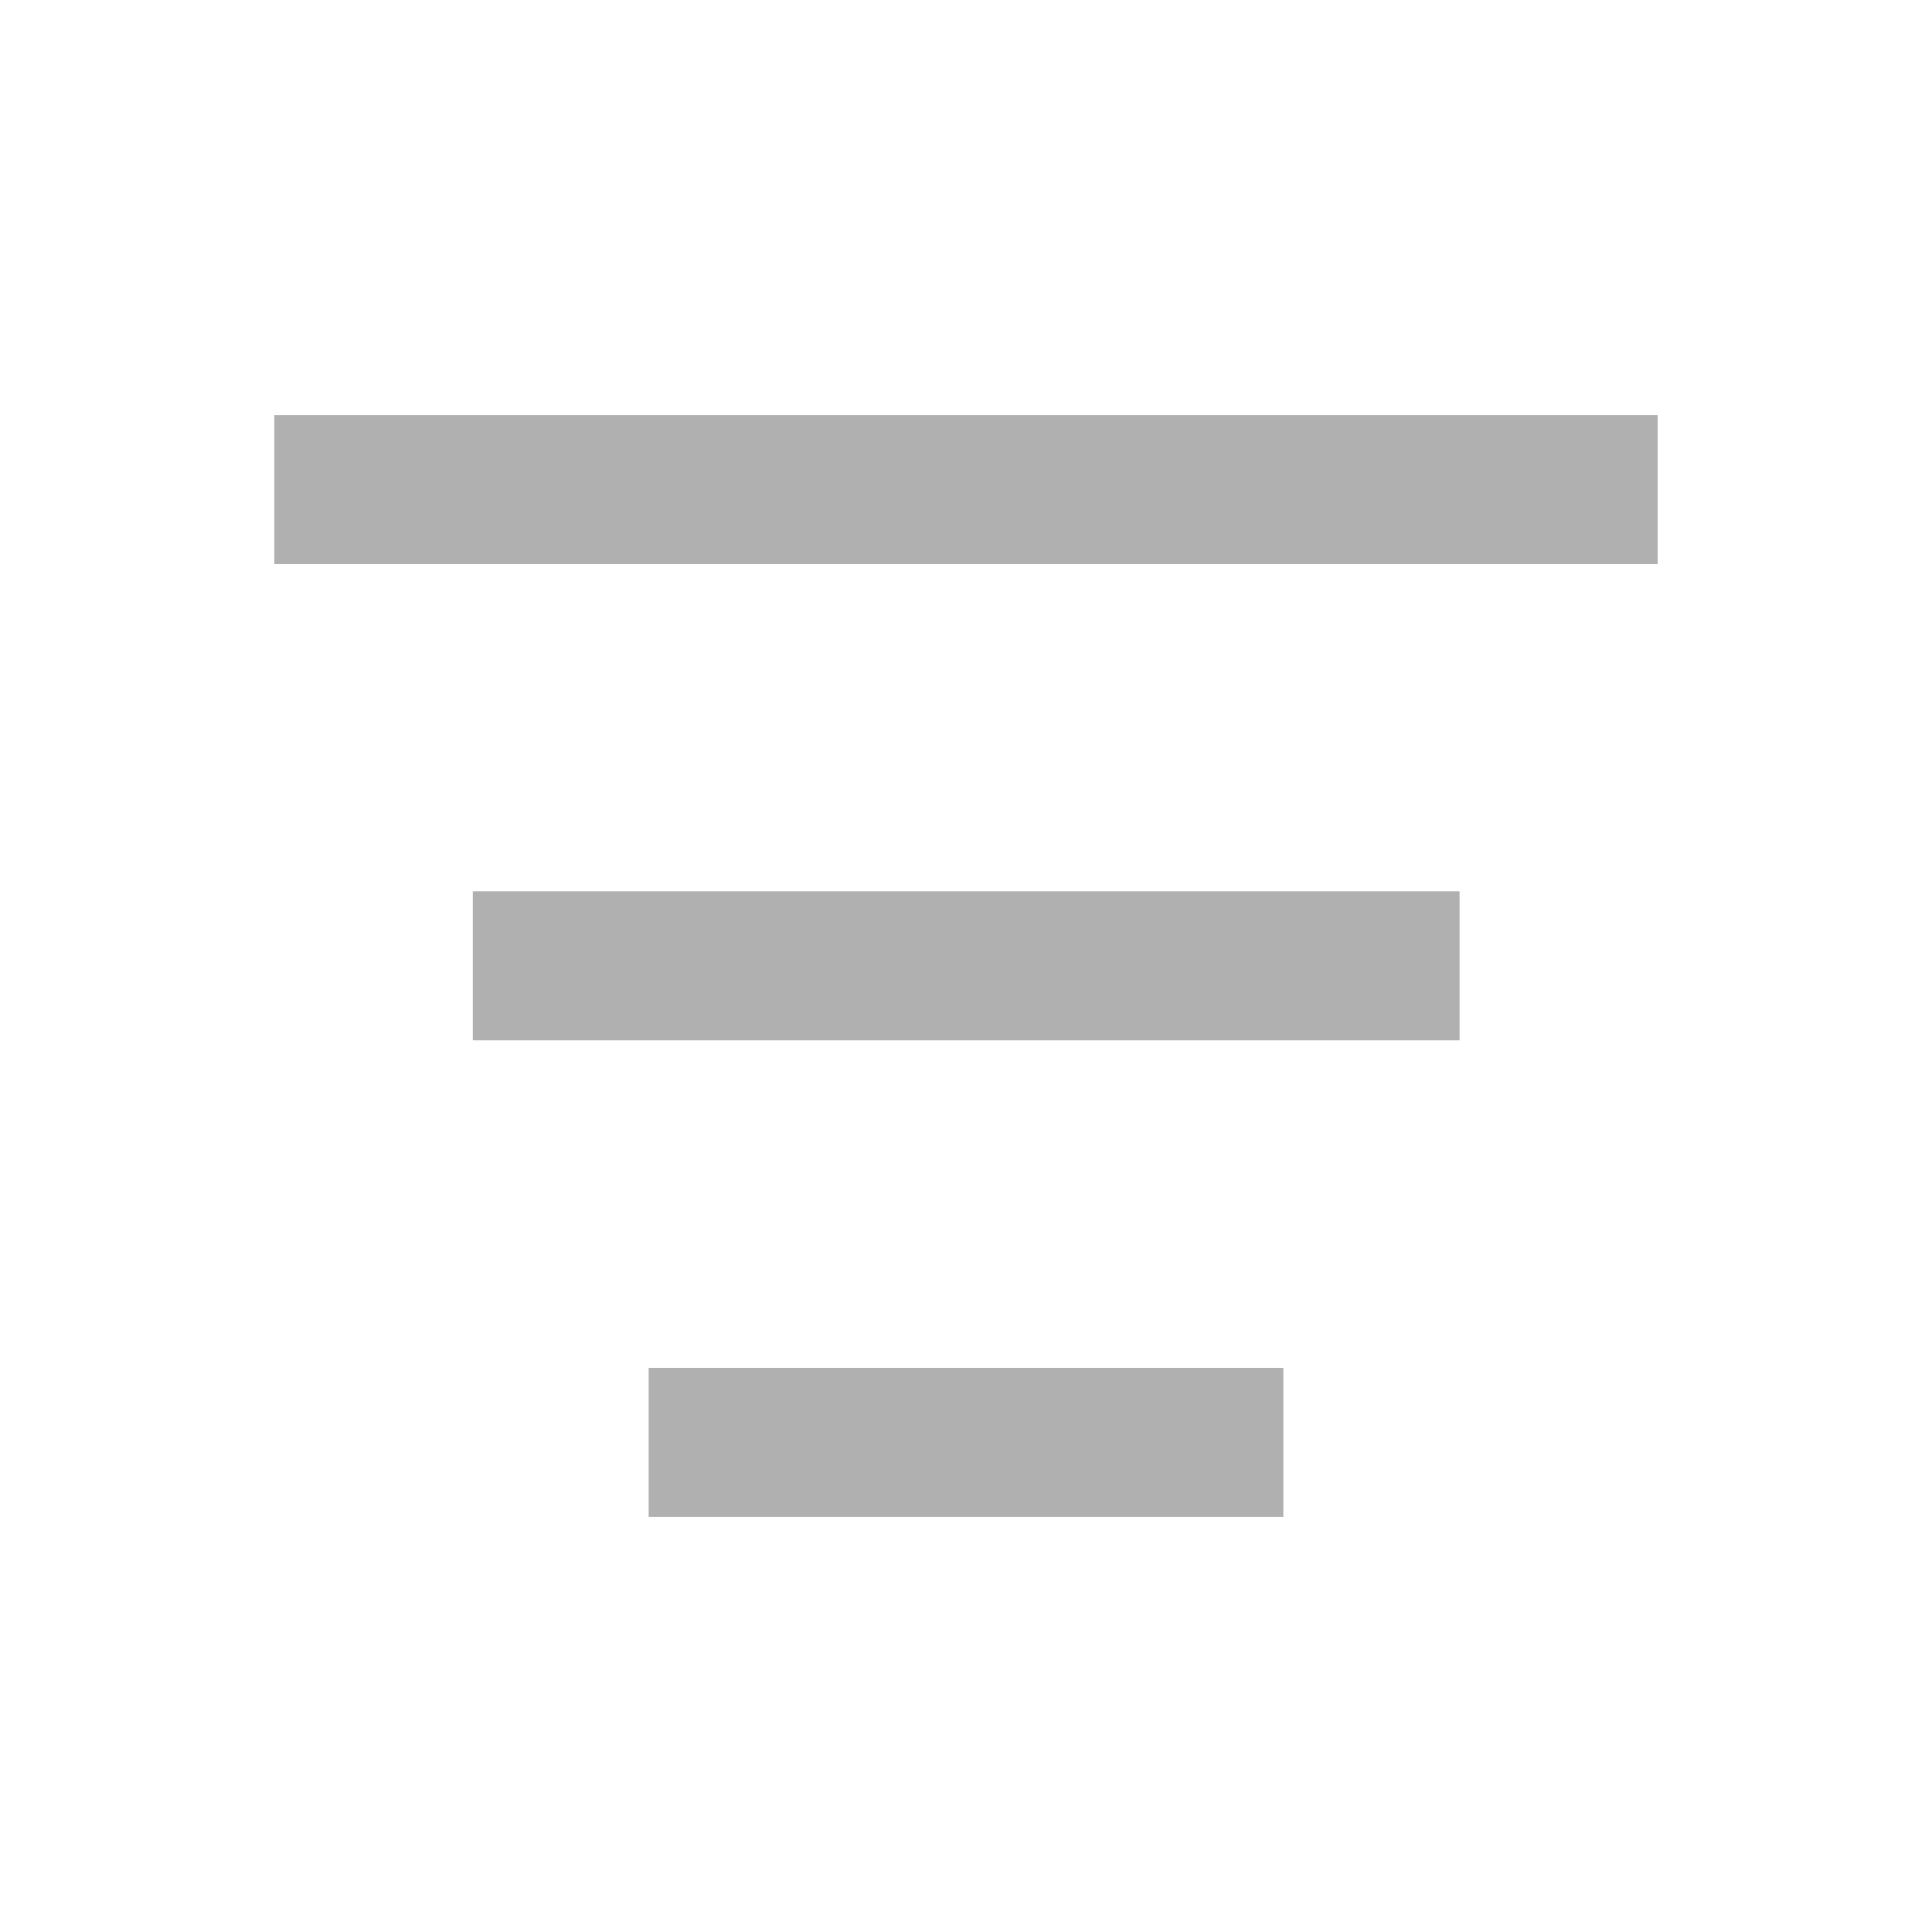 <?xml version="1.0" encoding="utf-8"?>
<!-- Generator: Adobe Illustrator 24.1.1, SVG Export Plug-In . SVG Version: 6.00 Build 0)  -->
<svg version="1.1" id="Capa_1" xmlns="http://www.w3.org/2000/svg" xmlns:xlink="http://www.w3.org/1999/xlink" x="0px" y="0px"
	 viewBox="0 0 512 512" style="enable-background:new 0 0 512 512;" xml:space="preserve">
<style type="text/css">
	.st0{fill:#FFFFFF;}
	.st1{fill:none;stroke:#FFFFFF;stroke-width:1.3;stroke-linecap:round;stroke-miterlimit:10;}
	.st2{fill:#B1B0B0;}
</style>
<g>
	<g>
		<rect x="171.9" y="362.5" class="st2" width="168.2" height="39.5"/>
	</g>
	<g>
		<rect x="125.3" y="236.2" class="st2" width="261.5" height="39.5"/>
	</g>
	<g>
		<rect x="72.7" y="110" class="st2" width="366.6" height="39.5"/>
	</g>
</g>
</svg>

